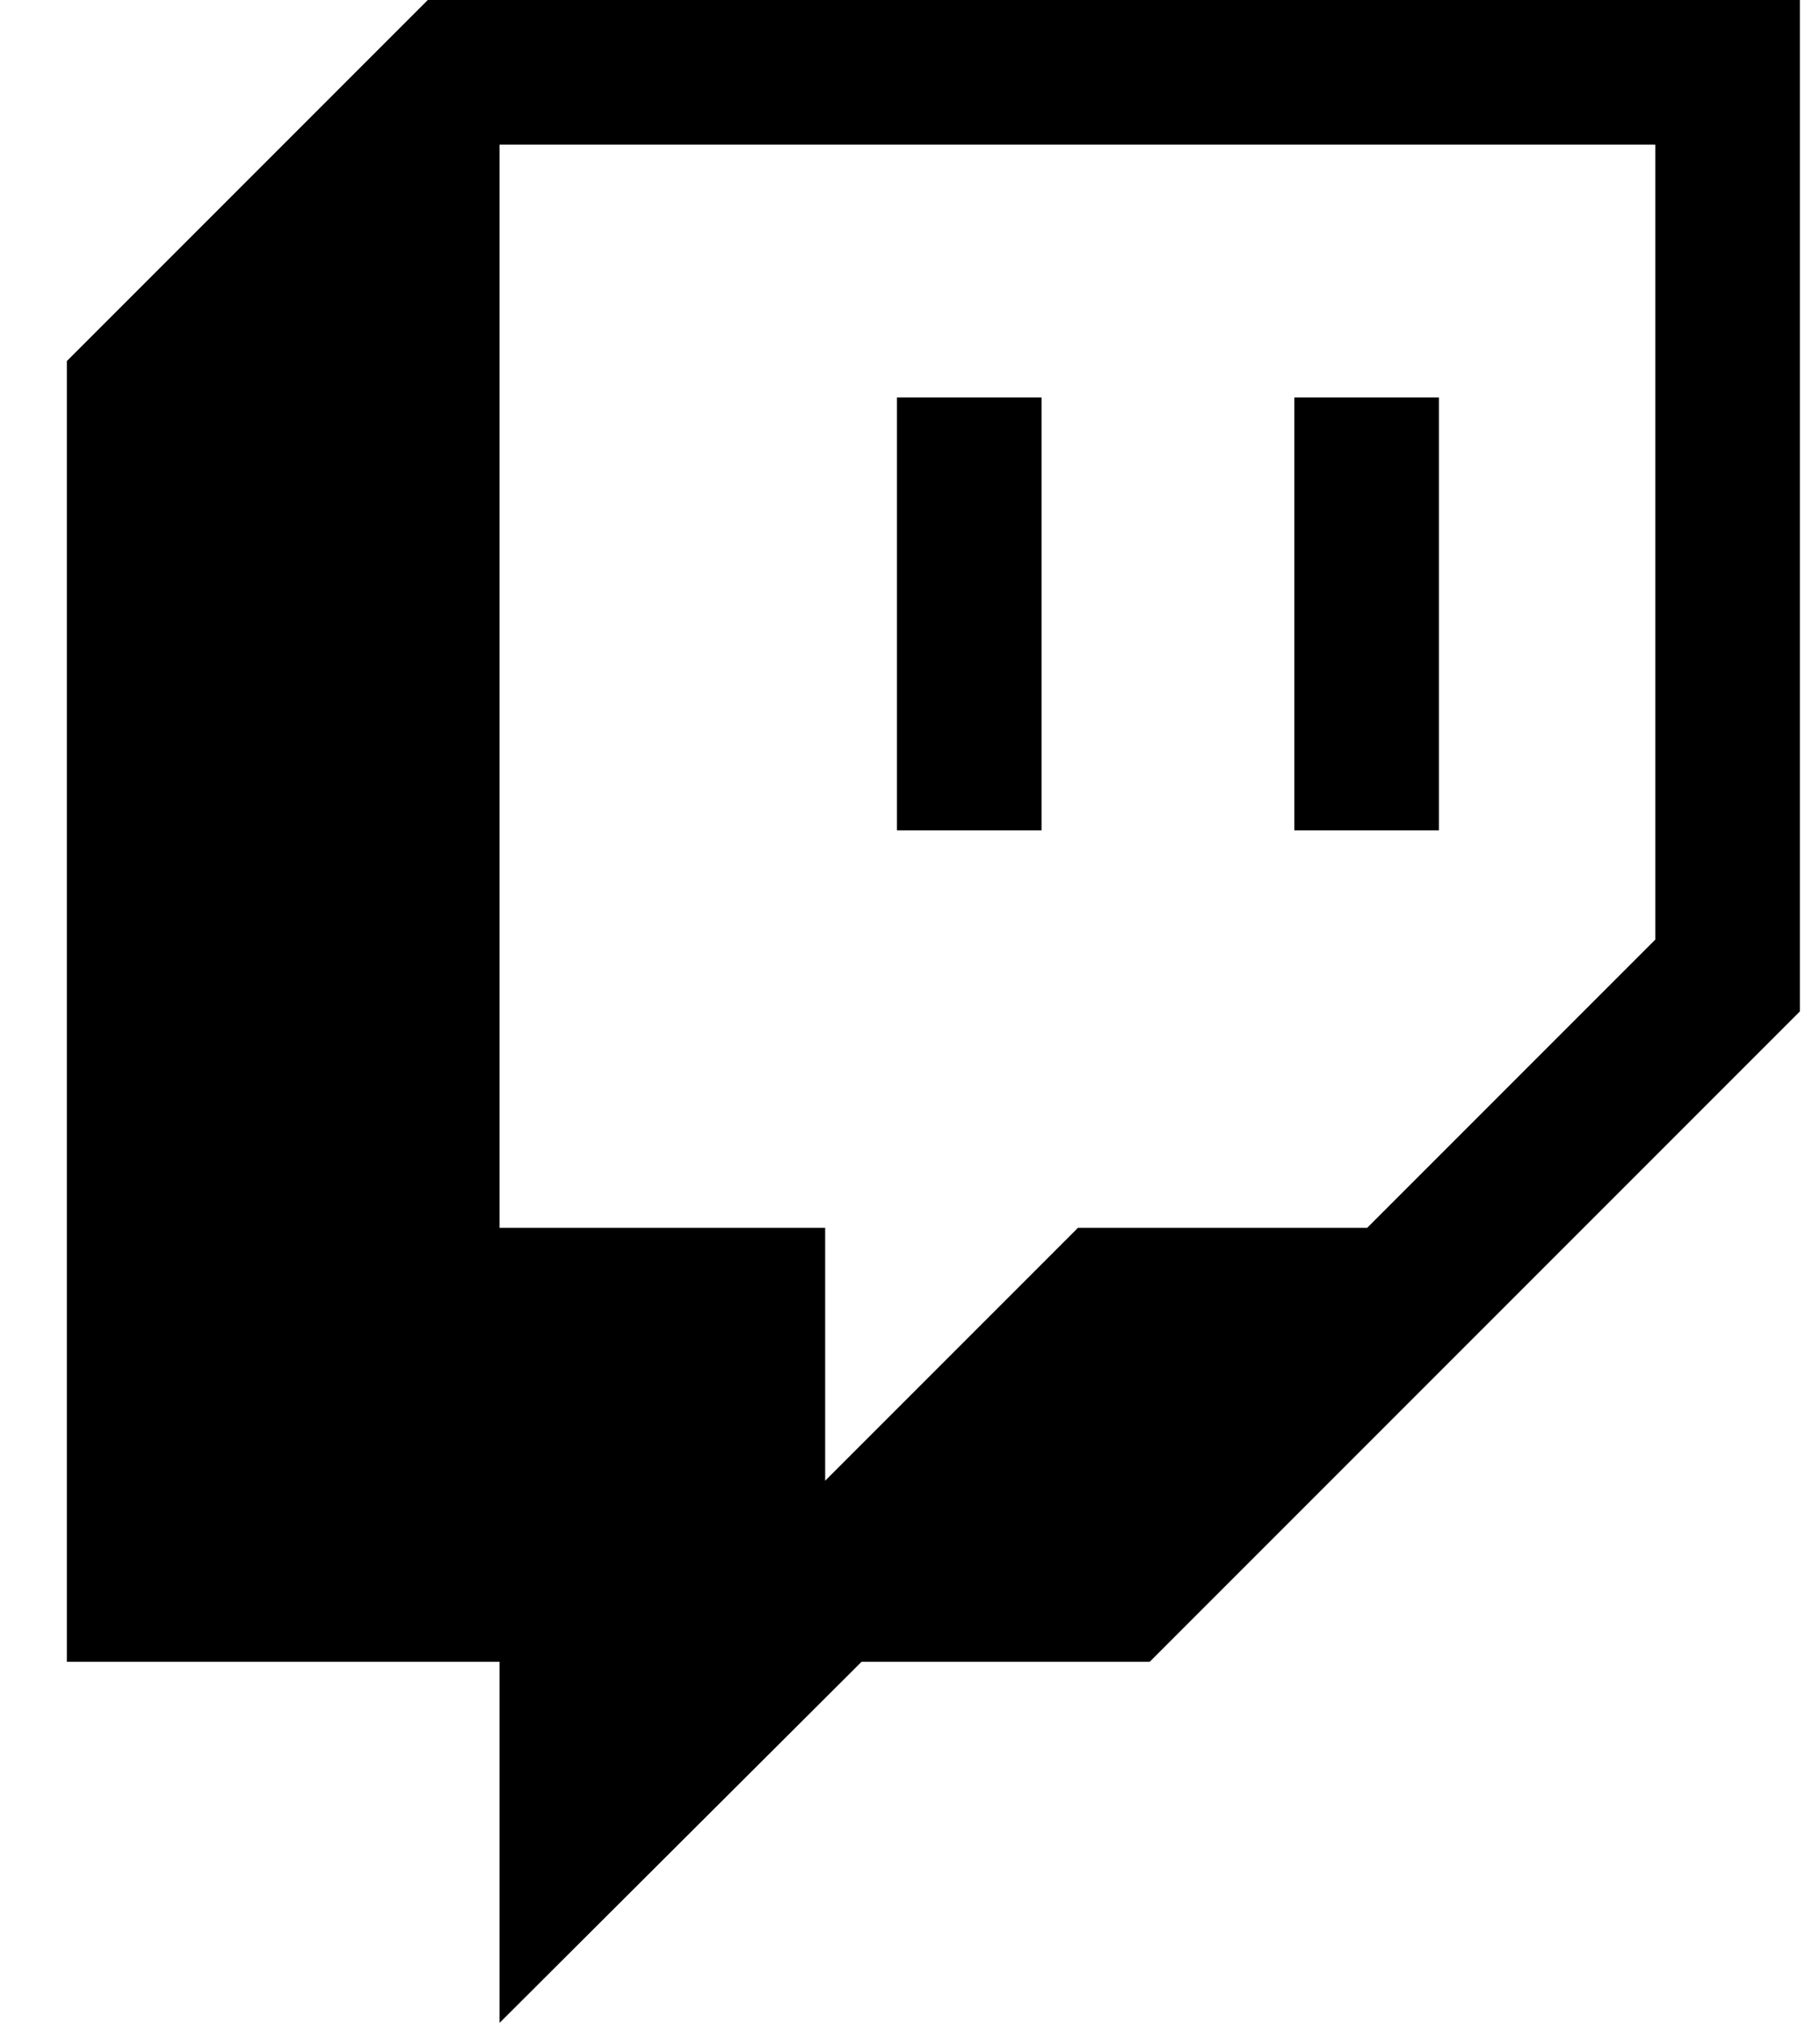 <svg width="18" height="20" viewBox="0 0 18 20" fill="none" xmlns="http://www.w3.org/2000/svg">
<path d="M8.871 3.93H10.301V8.21H8.871M12.801 3.93H14.231V8.21H12.801M4.231 0L0.661 3.57V16.43H4.941V20L8.521 16.43H11.371L17.801 10V0M16.371 9.29L13.521 12.14H10.661L8.161 14.64V12.14H4.941V1.43H16.371V9.29Z" fill="black"/>
</svg>
